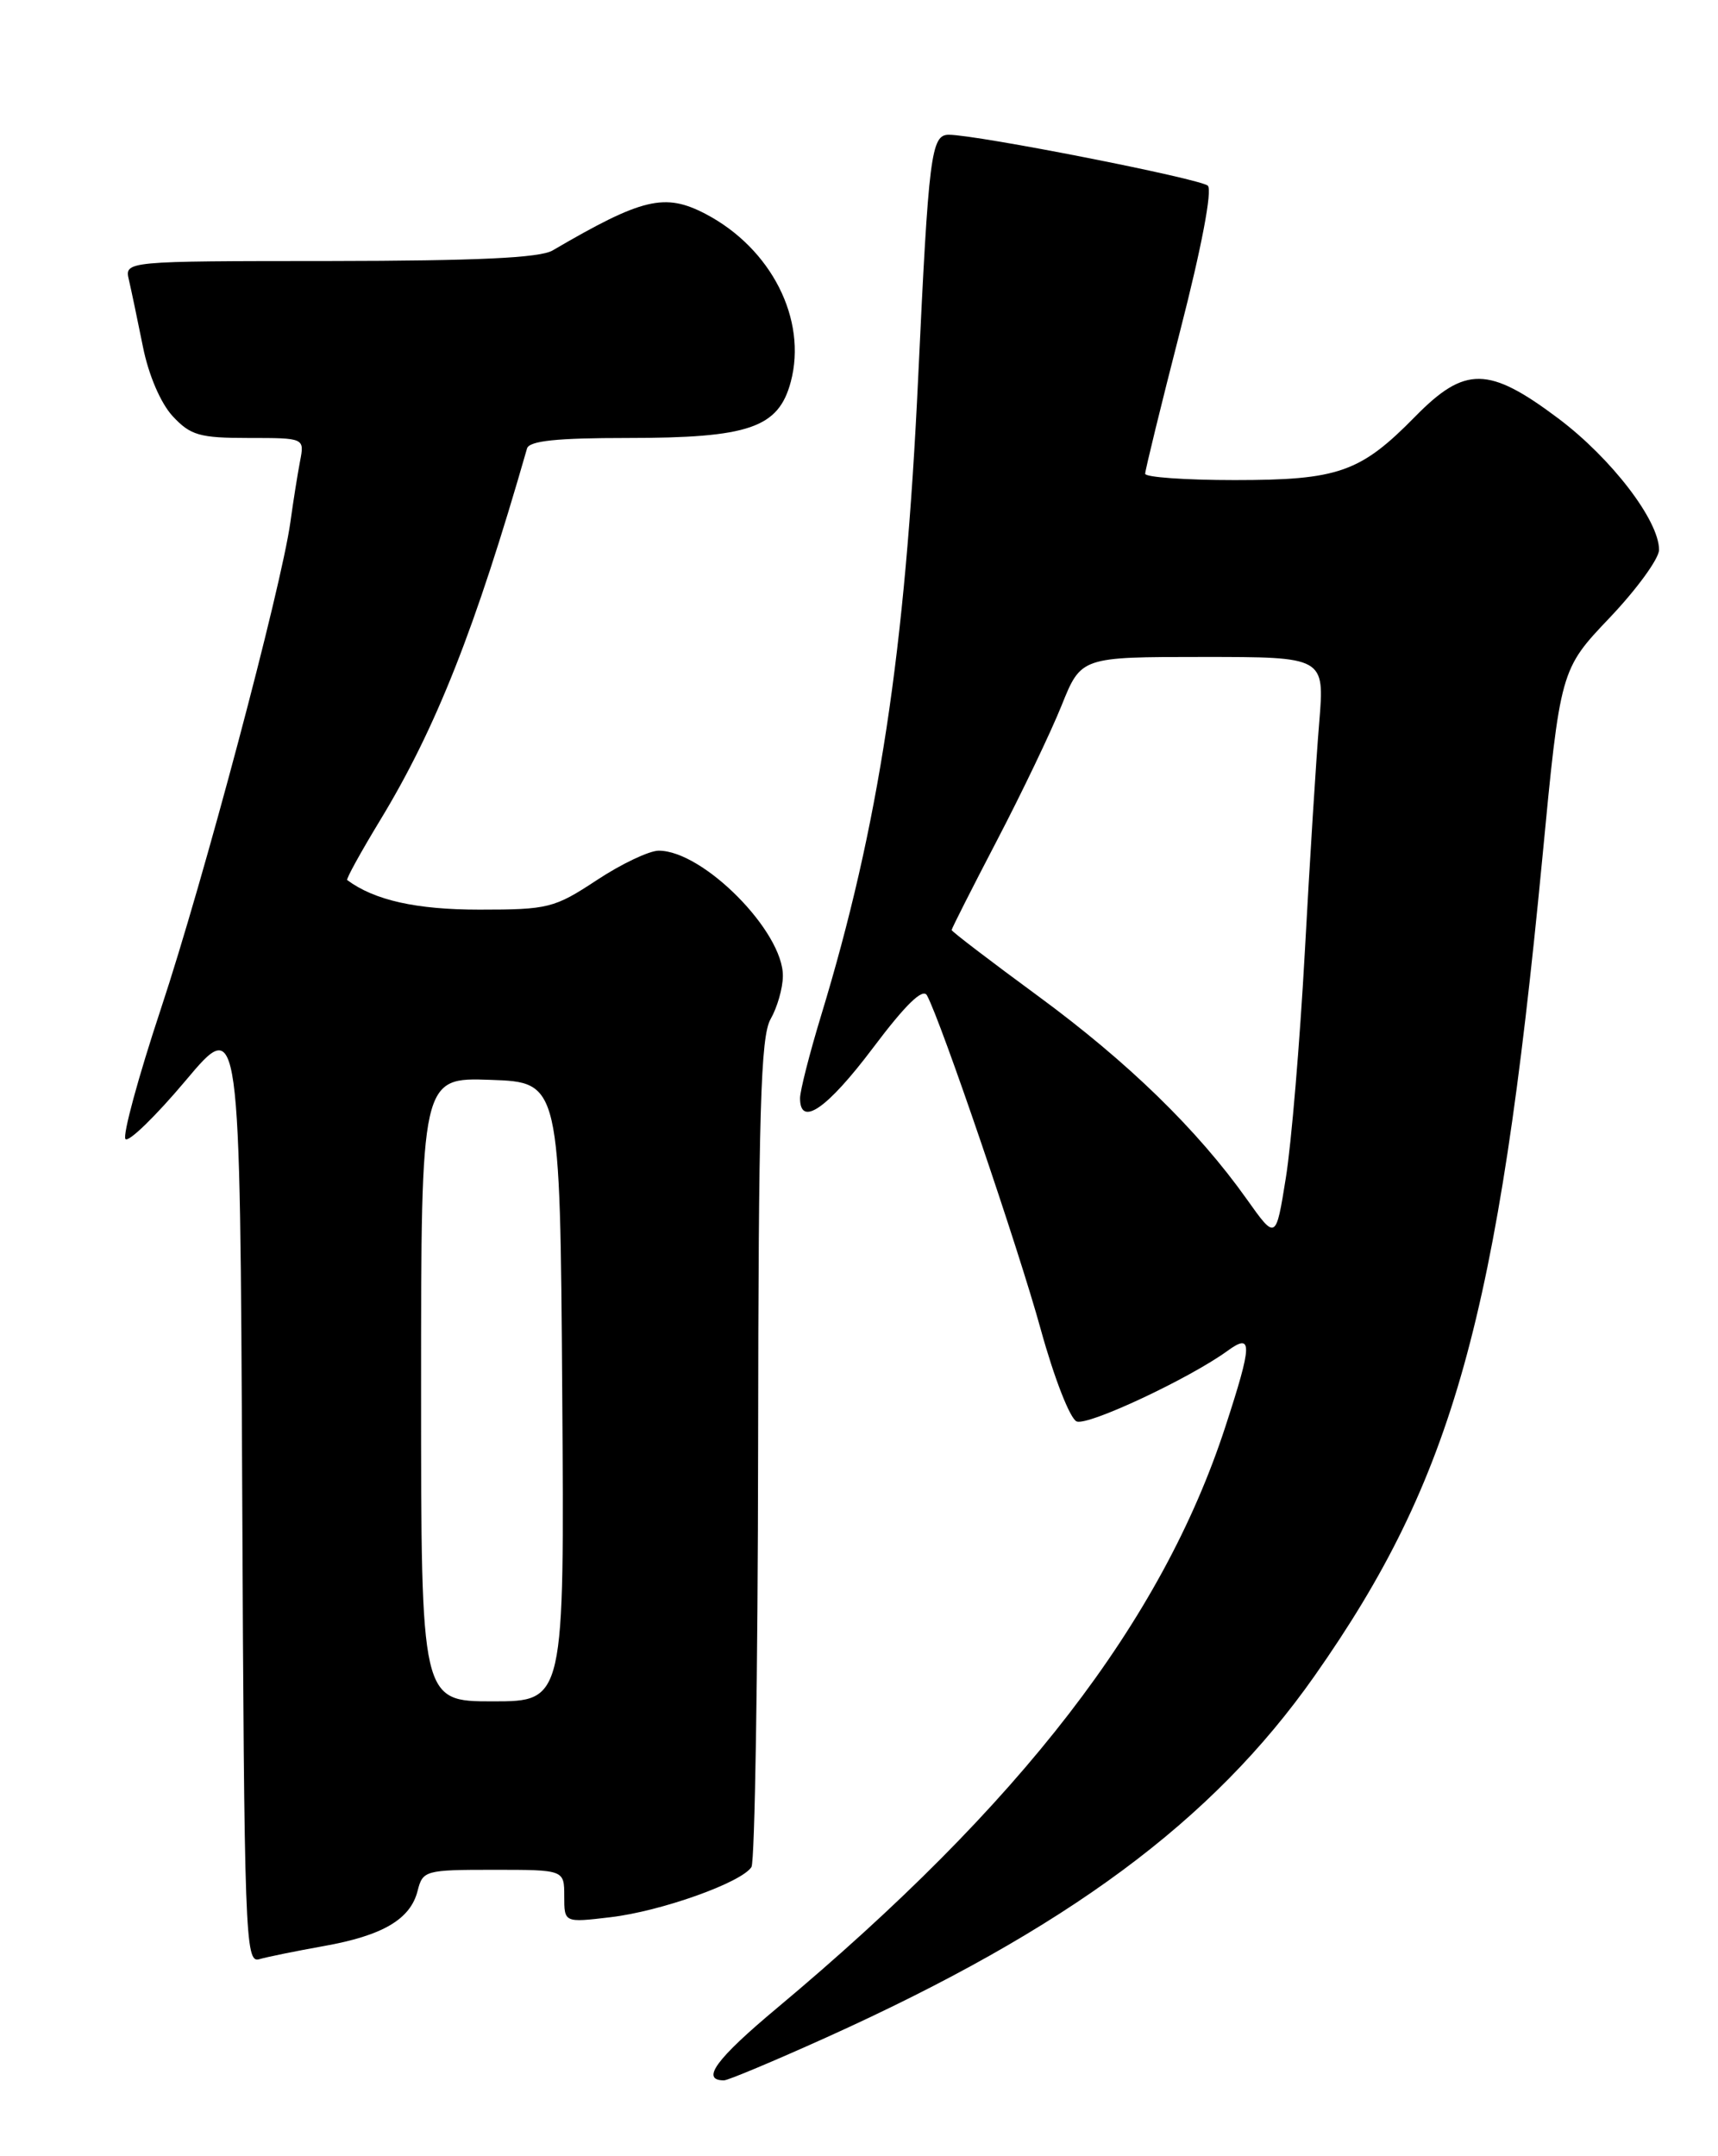 <?xml version="1.0" encoding="UTF-8" standalone="no"?>
<!DOCTYPE svg PUBLIC "-//W3C//DTD SVG 1.1//EN" "http://www.w3.org/Graphics/SVG/1.1/DTD/svg11.dtd" >
<svg xmlns="http://www.w3.org/2000/svg" xmlns:xlink="http://www.w3.org/1999/xlink" version="1.1" viewBox="0 0 204 256">
 <g >
 <path fill="currentColor"
d=" M 98.11 241.91 C 126.69 229.01 143.98 216.22 156.08 199.00 C 172.58 175.52 177.90 156.44 183.13 102.00 C 185.28 79.50 185.28 79.50 191.14 73.34 C 194.36 69.95 197.00 66.32 197.00 65.28 C 197.00 61.80 191.35 54.43 185.05 49.69 C 176.76 43.47 173.96 43.43 168.03 49.47 C 161.54 56.08 158.93 57.00 146.60 57.00 C 140.77 57.00 135.99 56.66 135.98 56.25 C 135.98 55.84 137.85 48.17 140.15 39.22 C 142.67 29.42 143.97 22.58 143.42 22.05 C 142.55 21.22 116.02 16.00 112.66 16.00 C 110.56 16.00 110.27 18.35 109.03 44.76 C 107.50 77.42 104.36 98.05 97.48 120.64 C 96.12 125.12 95.00 129.51 95.00 130.39 C 95.00 133.87 98.21 131.65 103.65 124.43 C 107.53 119.27 109.57 117.28 110.07 118.18 C 111.73 121.21 120.96 148.28 123.59 157.87 C 125.18 163.63 127.07 168.47 127.85 168.77 C 129.22 169.30 141.23 163.67 145.75 160.39 C 148.76 158.20 148.72 159.53 145.50 169.40 C 137.96 192.51 121.23 214.19 92.28 238.40 C 85.01 244.47 83.16 247.00 85.97 247.00 C 86.44 247.00 91.90 244.71 98.11 241.91 Z  M 38.42 231.06 C 45.46 229.81 48.74 227.87 49.59 224.49 C 50.20 222.08 50.50 222.00 58.61 222.00 C 67.00 222.00 67.00 222.00 67.00 225.14 C 67.00 228.28 67.00 228.28 72.48 227.63 C 78.48 226.93 88.05 223.52 89.23 221.67 C 89.63 221.03 89.99 198.68 90.02 172.00 C 90.06 131.86 90.32 123.07 91.50 121.00 C 92.29 119.62 92.95 117.33 92.96 115.90 C 93.04 110.63 83.51 101.00 78.22 101.00 C 77.09 101.00 73.78 102.57 70.86 104.50 C 65.82 107.82 65.10 108.00 56.93 108.00 C 49.43 108.00 44.46 106.89 41.23 104.49 C 41.07 104.38 42.82 101.21 45.10 97.45 C 51.77 86.48 56.43 74.68 62.58 53.25 C 62.84 52.34 66.11 52.00 74.50 52.00 C 88.95 52.00 92.44 50.80 93.90 45.33 C 95.87 37.93 91.59 29.50 83.80 25.41 C 78.94 22.87 76.28 23.50 65.61 29.74 C 64.10 30.62 56.64 30.97 39.14 30.99 C 14.78 31.00 14.78 31.00 15.31 33.25 C 15.60 34.49 16.34 38.05 16.97 41.16 C 17.64 44.53 19.08 47.87 20.50 49.41 C 22.62 51.69 23.69 52.00 29.53 52.00 C 36.16 52.00 36.16 52.00 35.63 54.75 C 35.34 56.26 34.82 59.52 34.48 62.00 C 33.38 69.88 24.17 104.50 19.11 119.76 C 16.42 127.87 14.53 134.83 14.90 135.24 C 15.27 135.65 18.49 132.52 22.04 128.30 C 28.50 120.61 28.50 120.61 28.76 176.87 C 29.00 229.81 29.12 233.10 30.76 232.62 C 31.72 232.34 35.17 231.64 38.42 231.06 Z  M 148.04 142.37 C 142.18 134.12 133.95 126.11 123.25 118.25 C 117.61 114.11 113.00 110.59 113.00 110.42 C 113.00 110.25 115.42 105.47 118.37 99.81 C 121.33 94.14 124.79 86.91 126.06 83.75 C 128.37 78.00 128.37 78.00 142.83 78.00 C 157.29 78.00 157.29 78.00 156.65 85.75 C 156.29 90.01 155.52 102.28 154.94 113.00 C 154.35 123.72 153.34 135.82 152.68 139.87 C 151.50 147.24 151.50 147.24 148.04 142.37 Z  M 50.00 164.96 C 50.00 127.92 50.00 127.92 58.25 128.21 C 66.50 128.50 66.50 128.50 66.76 165.25 C 67.02 202.00 67.02 202.00 58.51 202.00 C 50.00 202.00 50.00 202.00 50.00 164.96 Z "/>
</g>
</svg>
